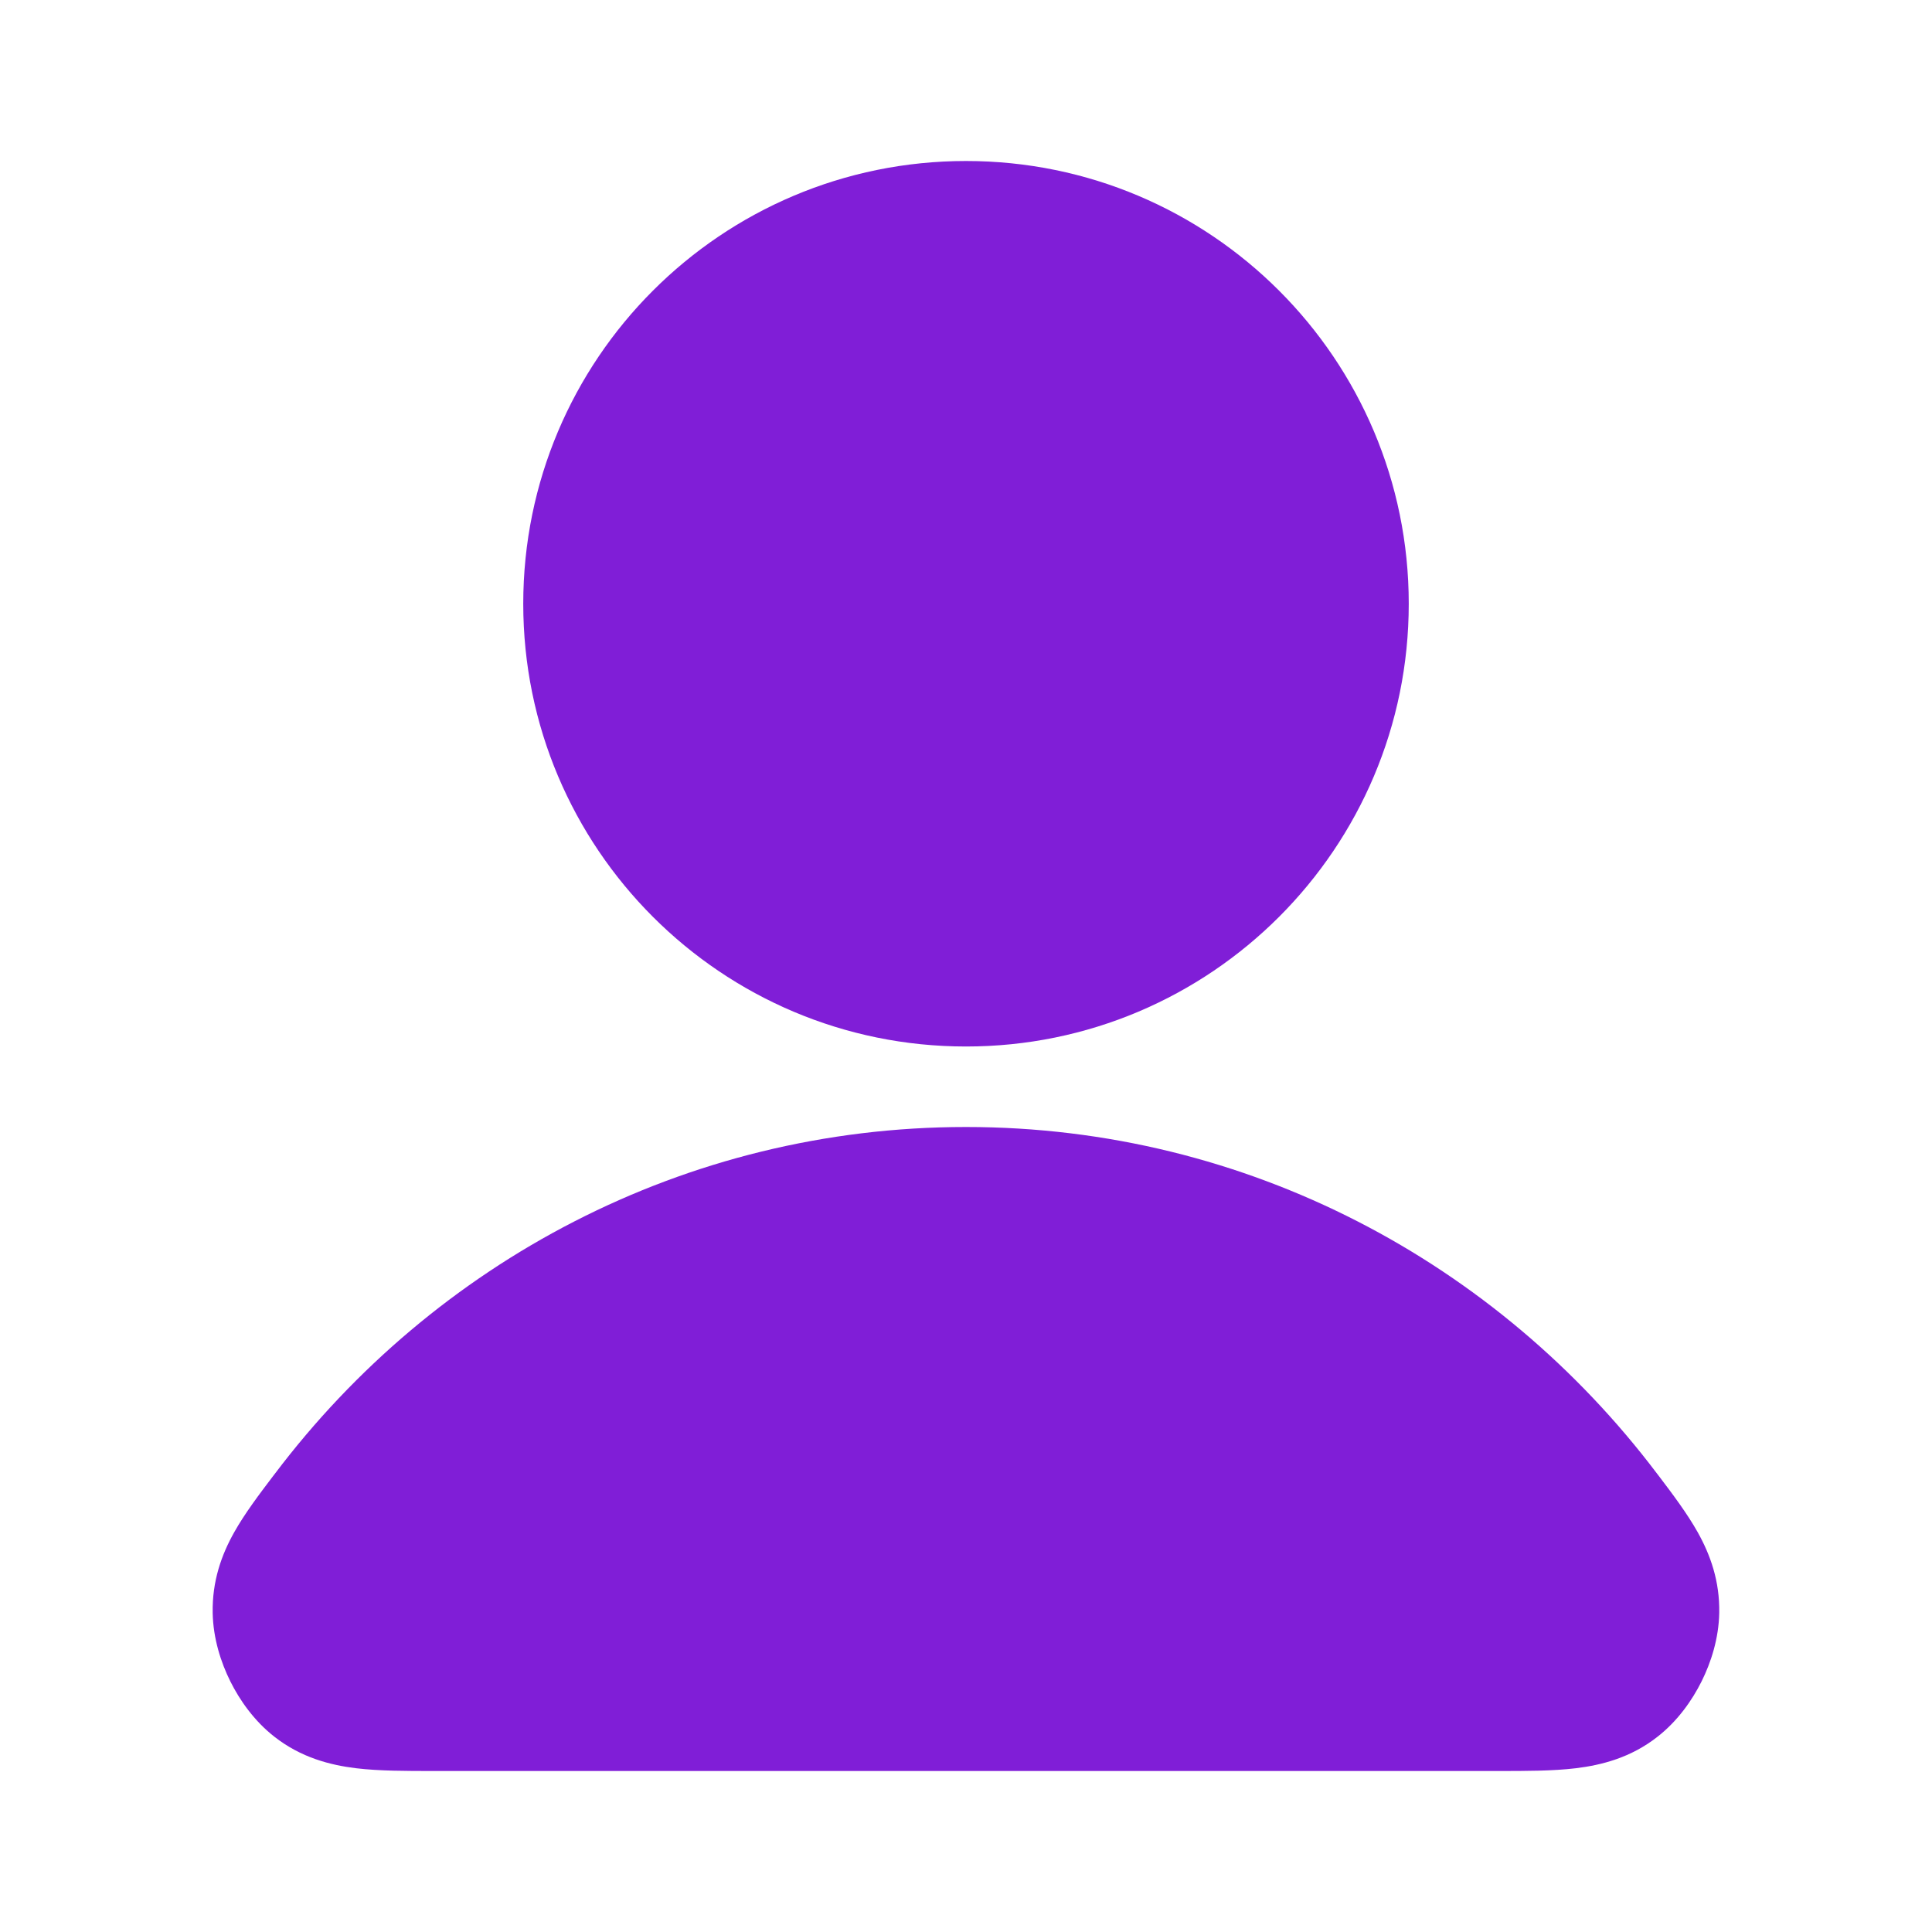 <svg fill="none" height="24" viewBox="0 0 24 24" width="24" xmlns="http://www.w3.org/2000/svg"><g clip-rule="evenodd" fill="#801ed7" fill-rule="evenodd"><path d="m3.418 18.303c1.973-2.611 5.081-4.303 8.582-4.303 3.501 0 6.609 1.692 8.582 4.303.009.012.018.024.027.035.17.224.351.465.481.697.157.281.274.606.267 1.001-.006.318-.102.615-.219.85s-.296.491-.546.687c-.333.262-.696.354-1.019.393-.283.034-.618.034-.955.034-.015 0-.03 0-.046 0h-13.145c-.015 0-.03 0-.046 0-.337 0-.672 0-.955-.034-.322-.039-.685-.131-1.019-.393-.25-.196-.429-.452-.546-.687s-.213-.532-.219-.85c-.007-.395.109-.72.267-1.001.13-.232.312-.473.482-.697.009-.012.018-.024.027-.035z"/><path d="m6.5 7.5c0-3.038 2.462-5.5 5.5-5.5 3.038 0 5.5 2.462 5.5 5.5 0 3.038-2.462 5.5-5.5 5.5-3.038 0-5.5-2.462-5.5-5.5z"/></g></svg>